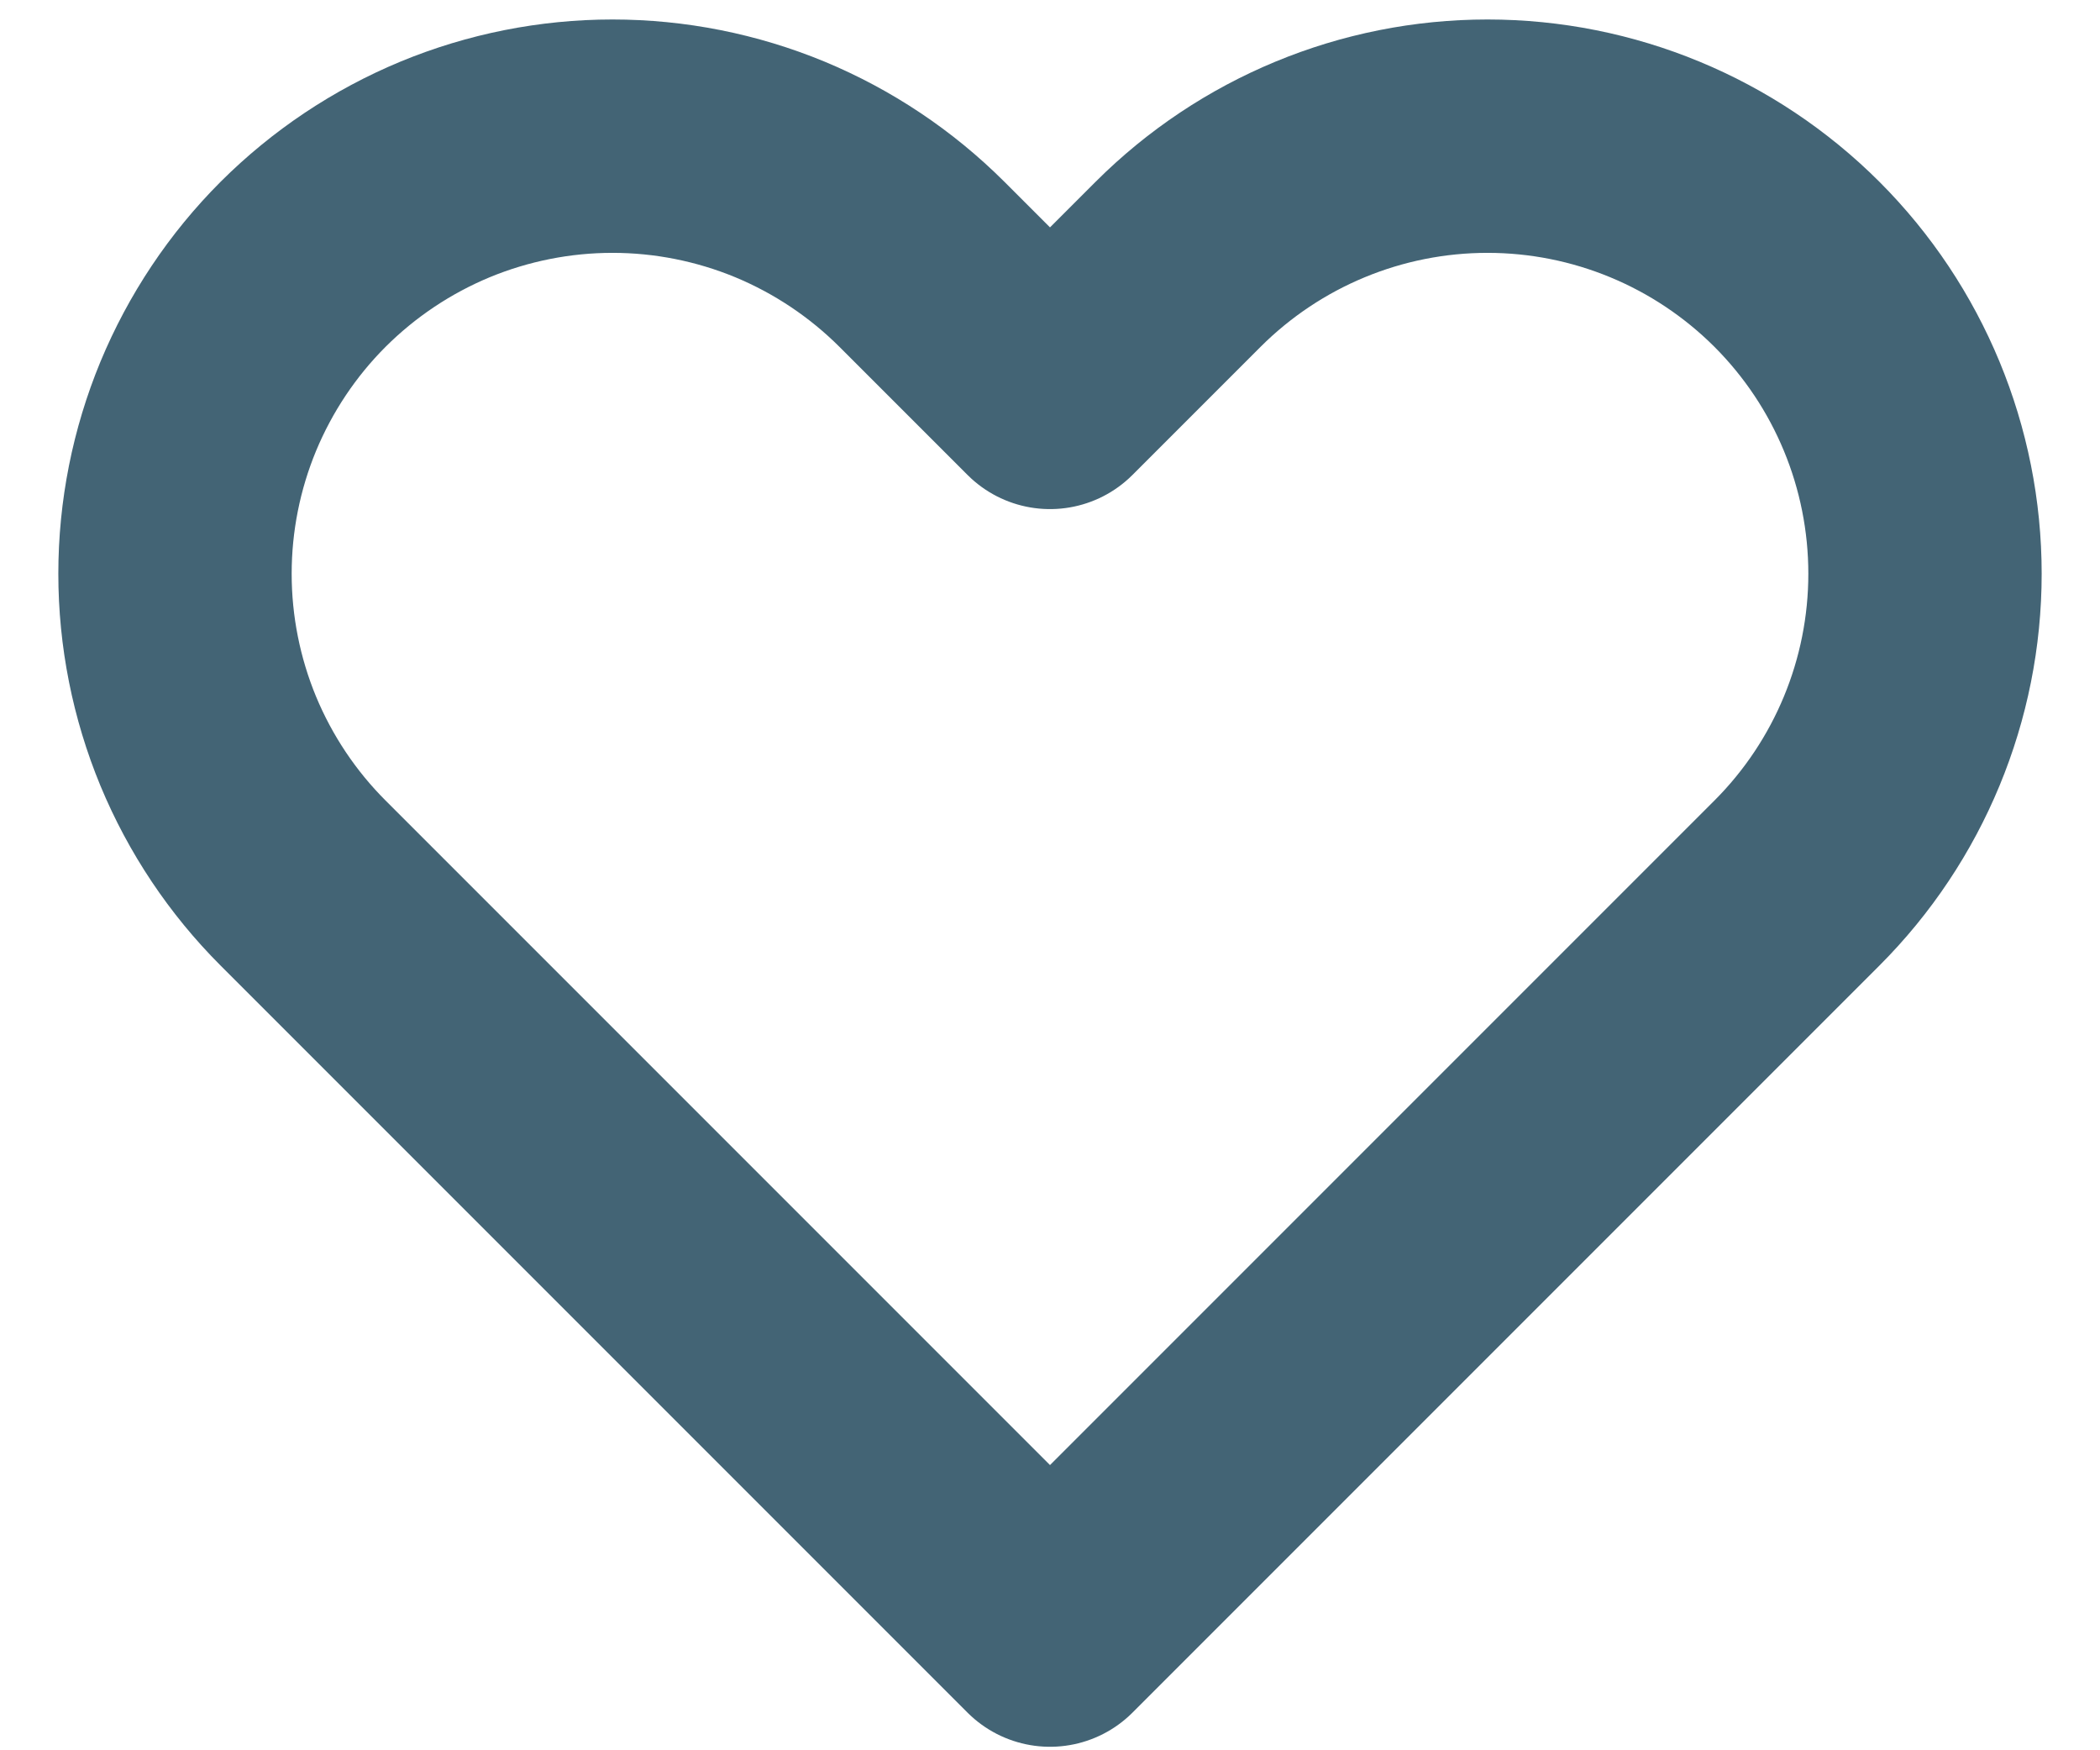 <svg width="18" height="15" viewBox="0 0 18 15" fill="none" xmlns="http://www.w3.org/2000/svg">
<path d="M2.598 2.265C2.25 2.613 1.974 3.027 1.785 3.482C1.597 3.937 1.5 4.424 1.5 4.917C1.5 5.409 1.597 5.897 1.785 6.352C1.974 6.807 2.25 7.22 2.598 7.568L9 13.97L15.402 7.568C16.105 6.865 16.5 5.911 16.5 4.917C16.5 3.922 16.105 2.968 15.402 2.265C14.698 1.562 13.745 1.167 12.75 1.167C11.755 1.167 10.802 1.562 10.098 2.265L9 3.363L7.902 2.265C7.553 1.917 7.14 1.641 6.685 1.452C6.23 1.264 5.742 1.167 5.25 1.167C4.758 1.167 4.27 1.264 3.815 1.452C3.36 1.641 2.947 1.917 2.598 2.265V2.265Z" stroke="#436475" stroke-width="2" stroke-linecap="round" stroke-linejoin="round"/>
</svg>
